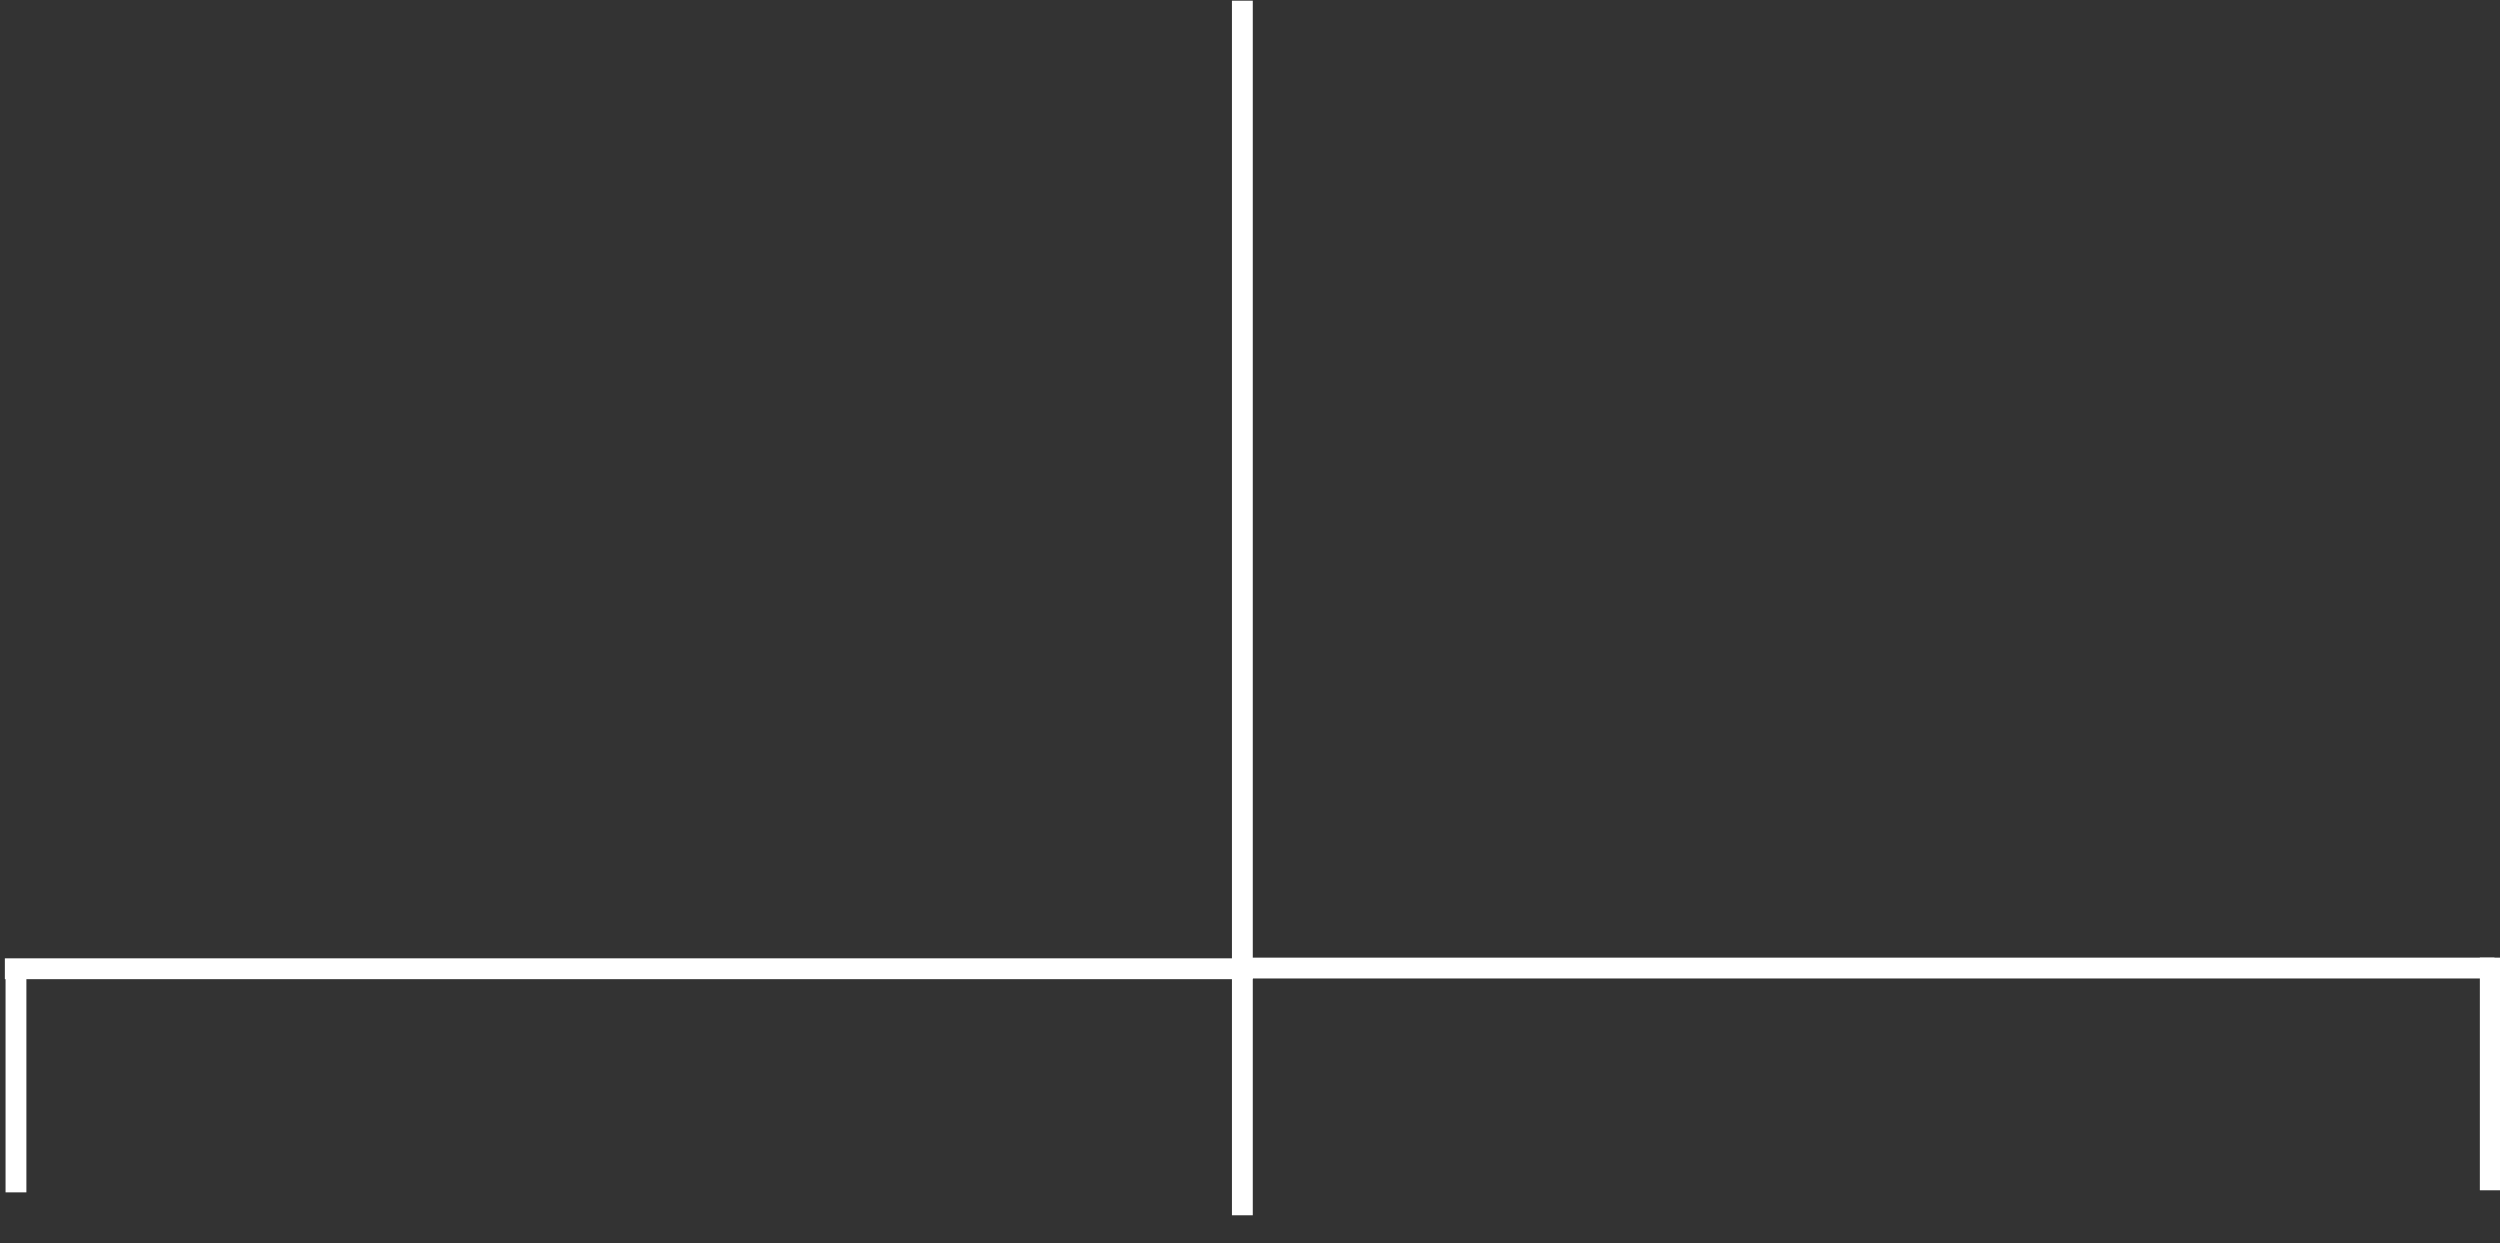 <?xml version="1.0" encoding="utf-8"?>
<!-- Generator: Adobe Illustrator 21.1.0, SVG Export Plug-In . SVG Version: 6.00 Build 0)  -->
<svg version="1.1" id="Layer_1" xmlns="http://www.w3.org/2000/svg" xmlns:xlink="http://www.w3.org/1999/xlink" x="0px" y="0px"
	 viewBox="0 0 360 179" style="enable-background:new 0 0 360 179;" xml:space="preserve">
<rect x="0" y="0" width="360" height="179" fill="#333333" stroke="none"/>
<style type="text/css">
	.st0{fill:none;stroke:#FFFFFF;stroke-width:3;stroke-miterlimit:10;}
</style>
<title>3way_line</title>
<line class="st0" x1="178.9" y1="0.1" x2="178.9" y2="140.6"/>
<line class="st0" x1="180.4" y1="139.5" x2="0.7" y2="139.5"/>
<line class="st0" x1="2.3" y1="138.2" x2="2.3" y2="171.7"/>
<line class="st0" x1="178.9" y1="140.6" x2="178.9" y2="175"/>
<line class="st0" x1="179.6" y1="139.4" x2="359.2" y2="139.4"/>
<line class="st0" x1="358.6" y1="137.9" x2="358.6" y2="171.4"/>
</svg>
